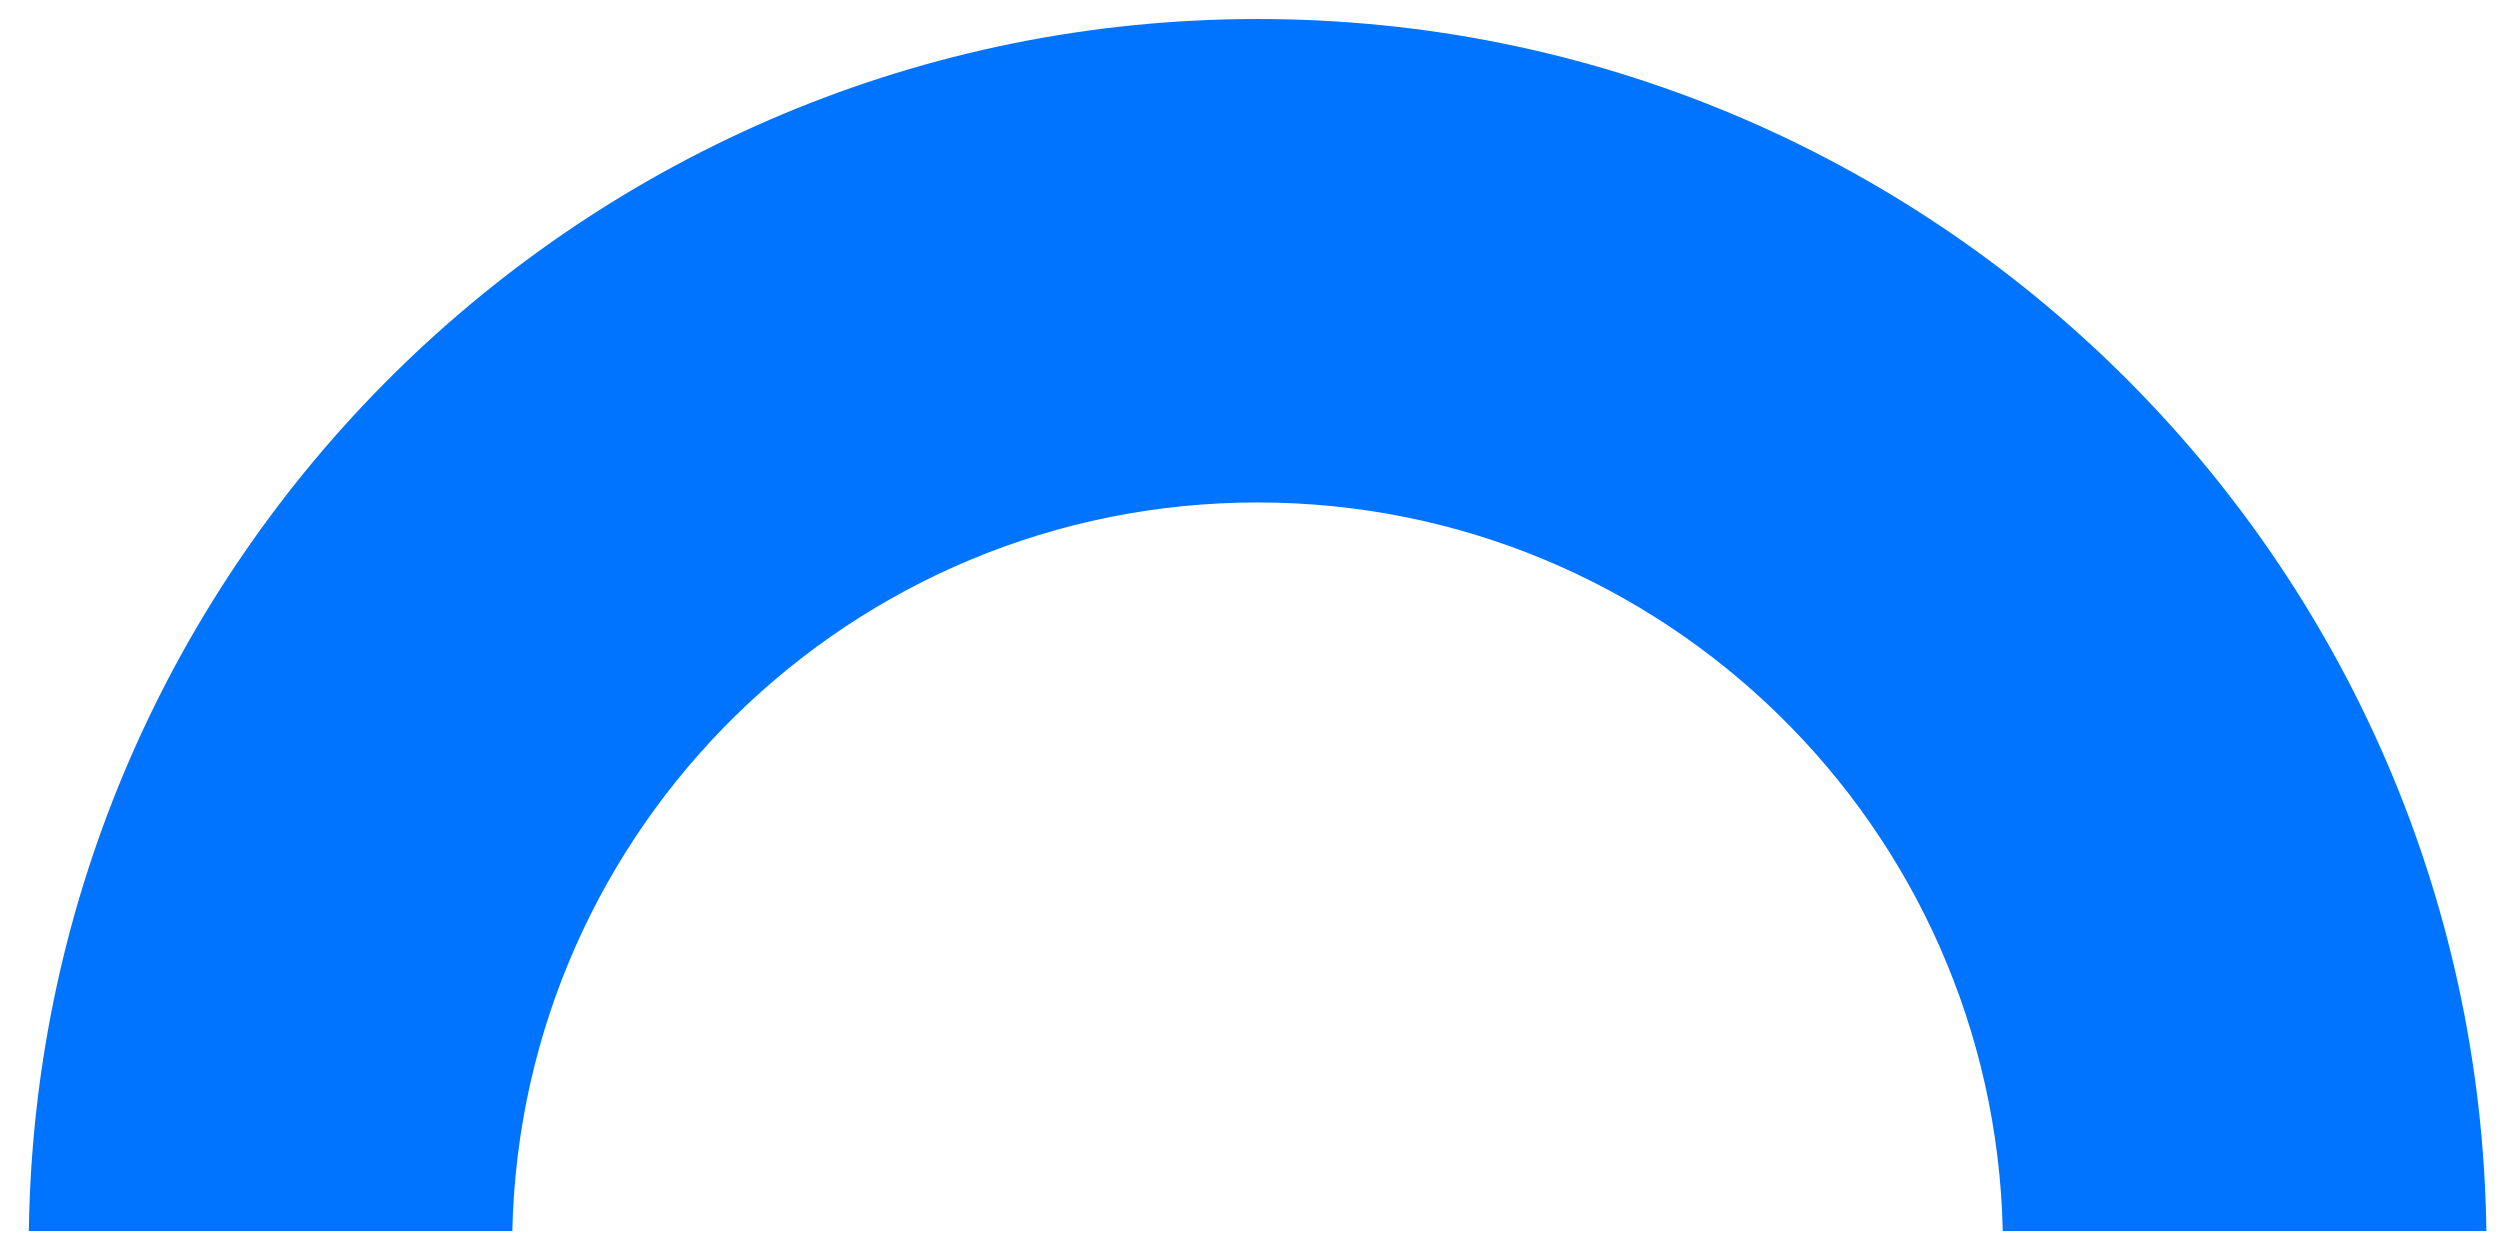 <svg width="56" height="28" viewBox="0 0 56 28" fill="none" xmlns="http://www.w3.org/2000/svg">
<path id="Vector" d="M11.476 27.576C11.674 18.527 19.072 11.255 28.169 11.255C37.266 11.255 44.664 18.527 44.862 27.576H55.695C55.493 12.546 43.247 0.426 28.173 0.426C13.098 0.426 0.849 12.546 0.646 27.576H11.48H11.476Z" fill="#0073FF"/>
</svg>
